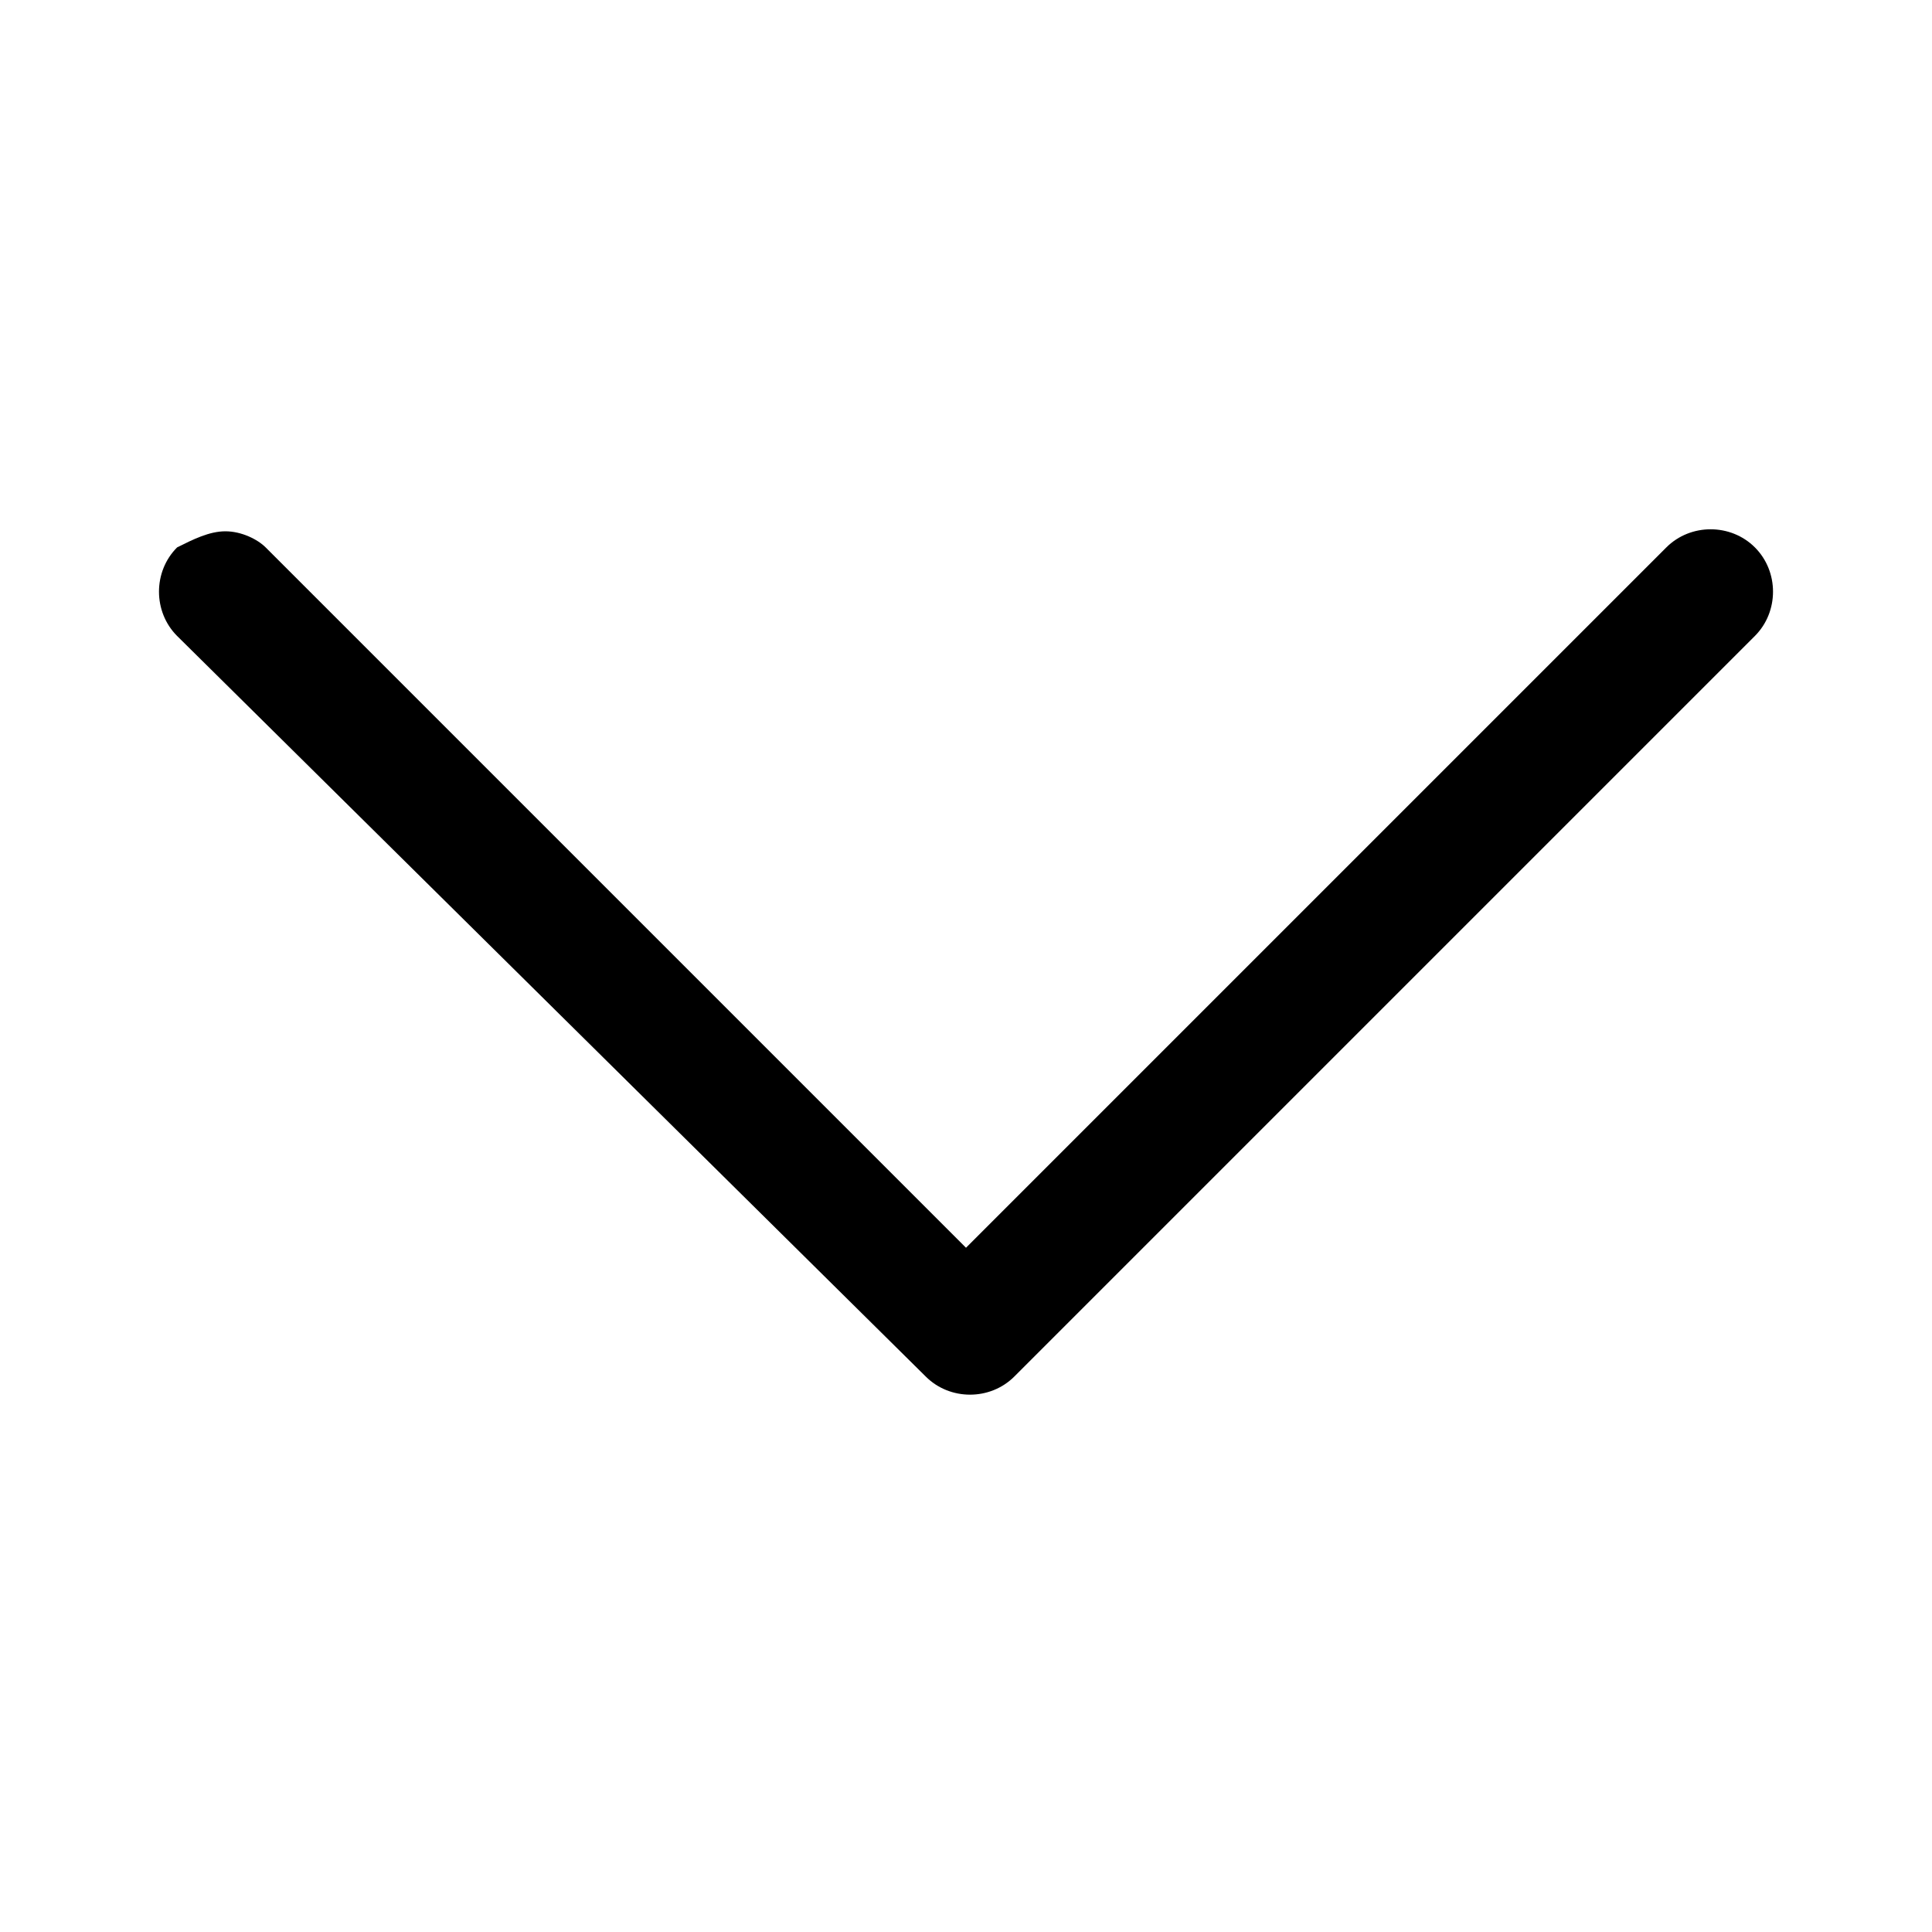 <?xml version="1.0" encoding="utf-8"?>
<!-- Generator: Adobe Illustrator 28.1.0, SVG Export Plug-In . SVG Version: 6.00 Build 0)  -->
<svg version="1.1" id="Layer_1" xmlns="http://www.w3.org/2000/svg" xmlns:xlink="http://www.w3.org/1999/xlink" x="0px" y="0px"
	 viewBox="0 0 24 24" style="enable-background:new 0 0 24 24;" xml:space="preserve">
<path d="M2.8,6.6c0.2,0,0.4,0.1,0.5,0.2l8.7,8.7l8.7-8.7c0.3-0.3,0.8-0.3,1.1,0s0.3,0.8,0,1.1l-9.2,9.2c-0.3,0.3-0.8,0.3-1.1,0
	L2.2,7.9c-0.3-0.3-0.3-0.8,0-1.1C2.4,6.7,2.6,6.6,2.8,6.6z"/>
</svg>
